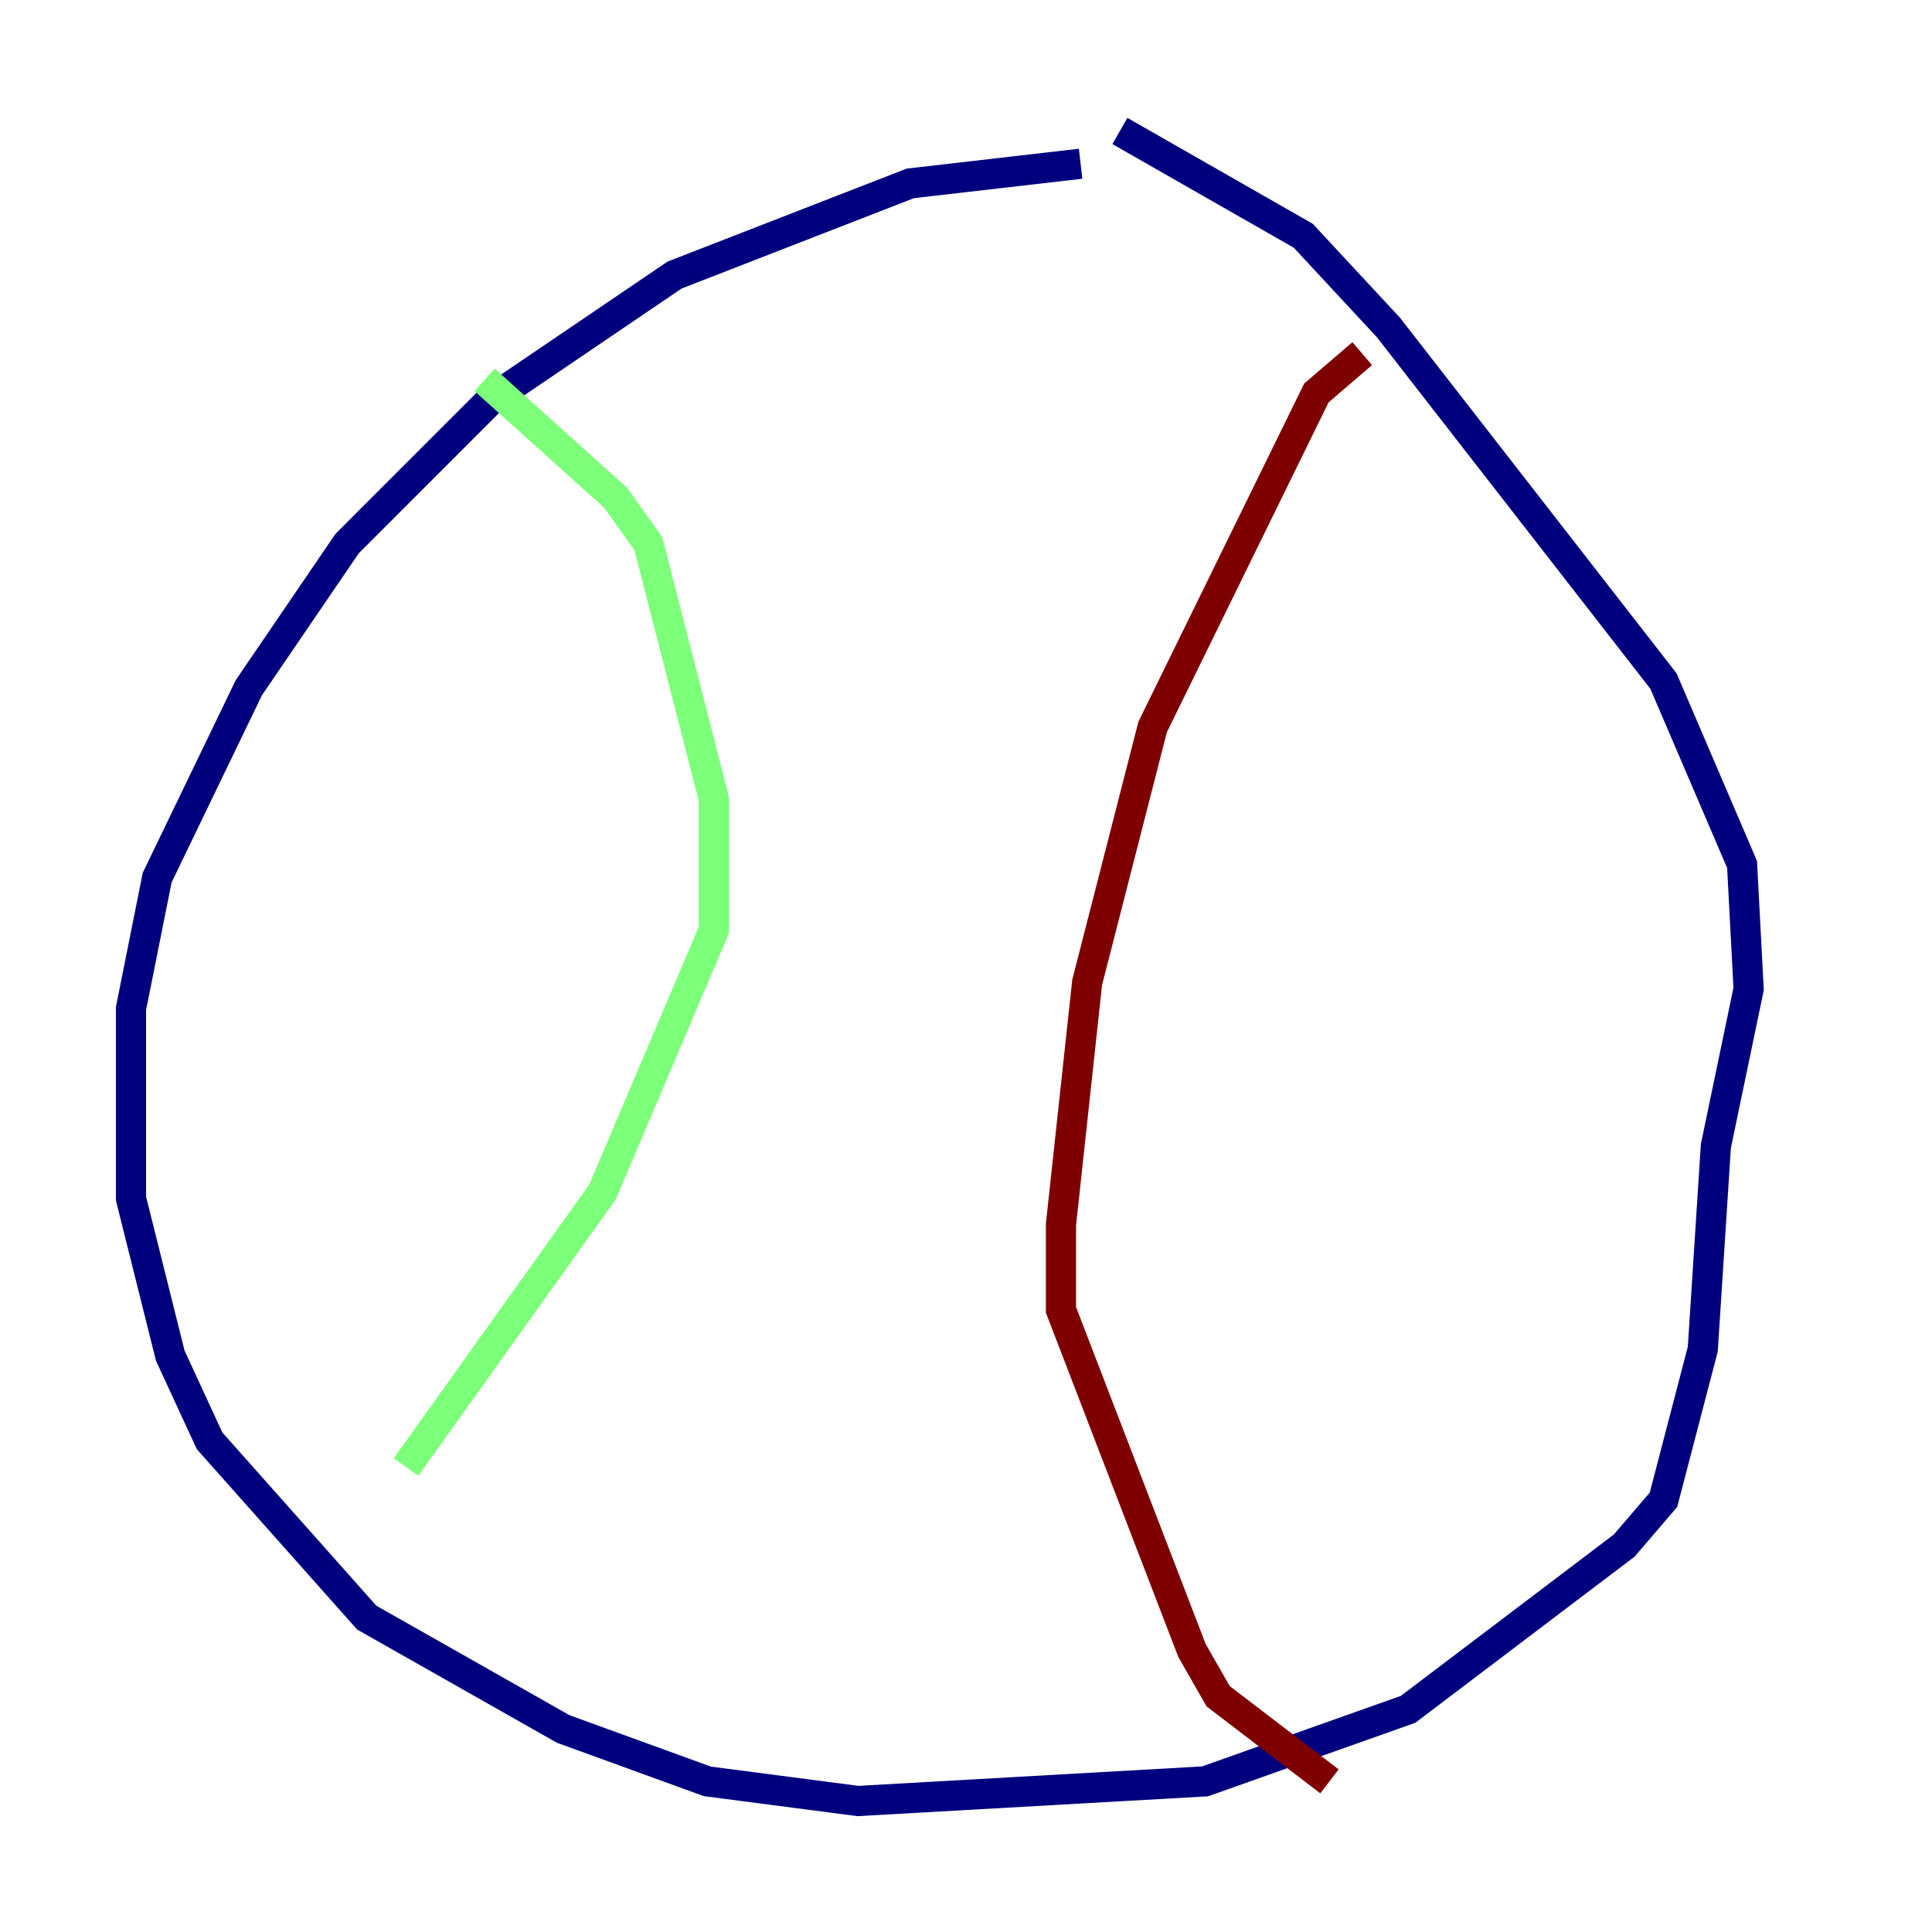 <?xml version="1.0" encoding="utf-8" ?>
<svg baseProfile="tiny" height="128" version="1.2" viewBox="0,0,128,128" width="128" xmlns="http://www.w3.org/2000/svg" xmlns:ev="http://www.w3.org/2001/xml-events" xmlns:xlink="http://www.w3.org/1999/xlink"><defs /><polyline fill="none" points="71.593,10.848 60.312,12.149 44.691,18.224 32.542,26.468 22.997,36.014 16.488,45.559 10.414,58.142 8.678,66.82 8.678,79.403 11.281,89.817 13.885,95.458 24.298,107.173 37.315,114.549 46.861,118.02 56.841,119.322 79.837,118.02 93.288,113.248 107.607,102.4 110.21,99.363 112.814,89.383 113.681,75.932 115.851,65.519 115.417,57.275 110.21,45.125 91.986,21.695 86.346,15.62 74.197,8.678" stroke="#00007f" stroke-width="2" /><polyline fill="none" points="32.108,25.166 40.786,32.976 42.956,36.014 47.295,52.936 47.295,61.614 39.919,78.969 26.902,97.193" stroke="#7cff79" stroke-width="2" /><polyline fill="none" points="90.251,23.43 87.214,26.034 76.366,48.163 72.027,65.085 70.291,81.139 70.291,86.78 78.969,109.342 80.705,112.38 88.081,118.02" stroke="#7f0000" stroke-width="2" /></svg>